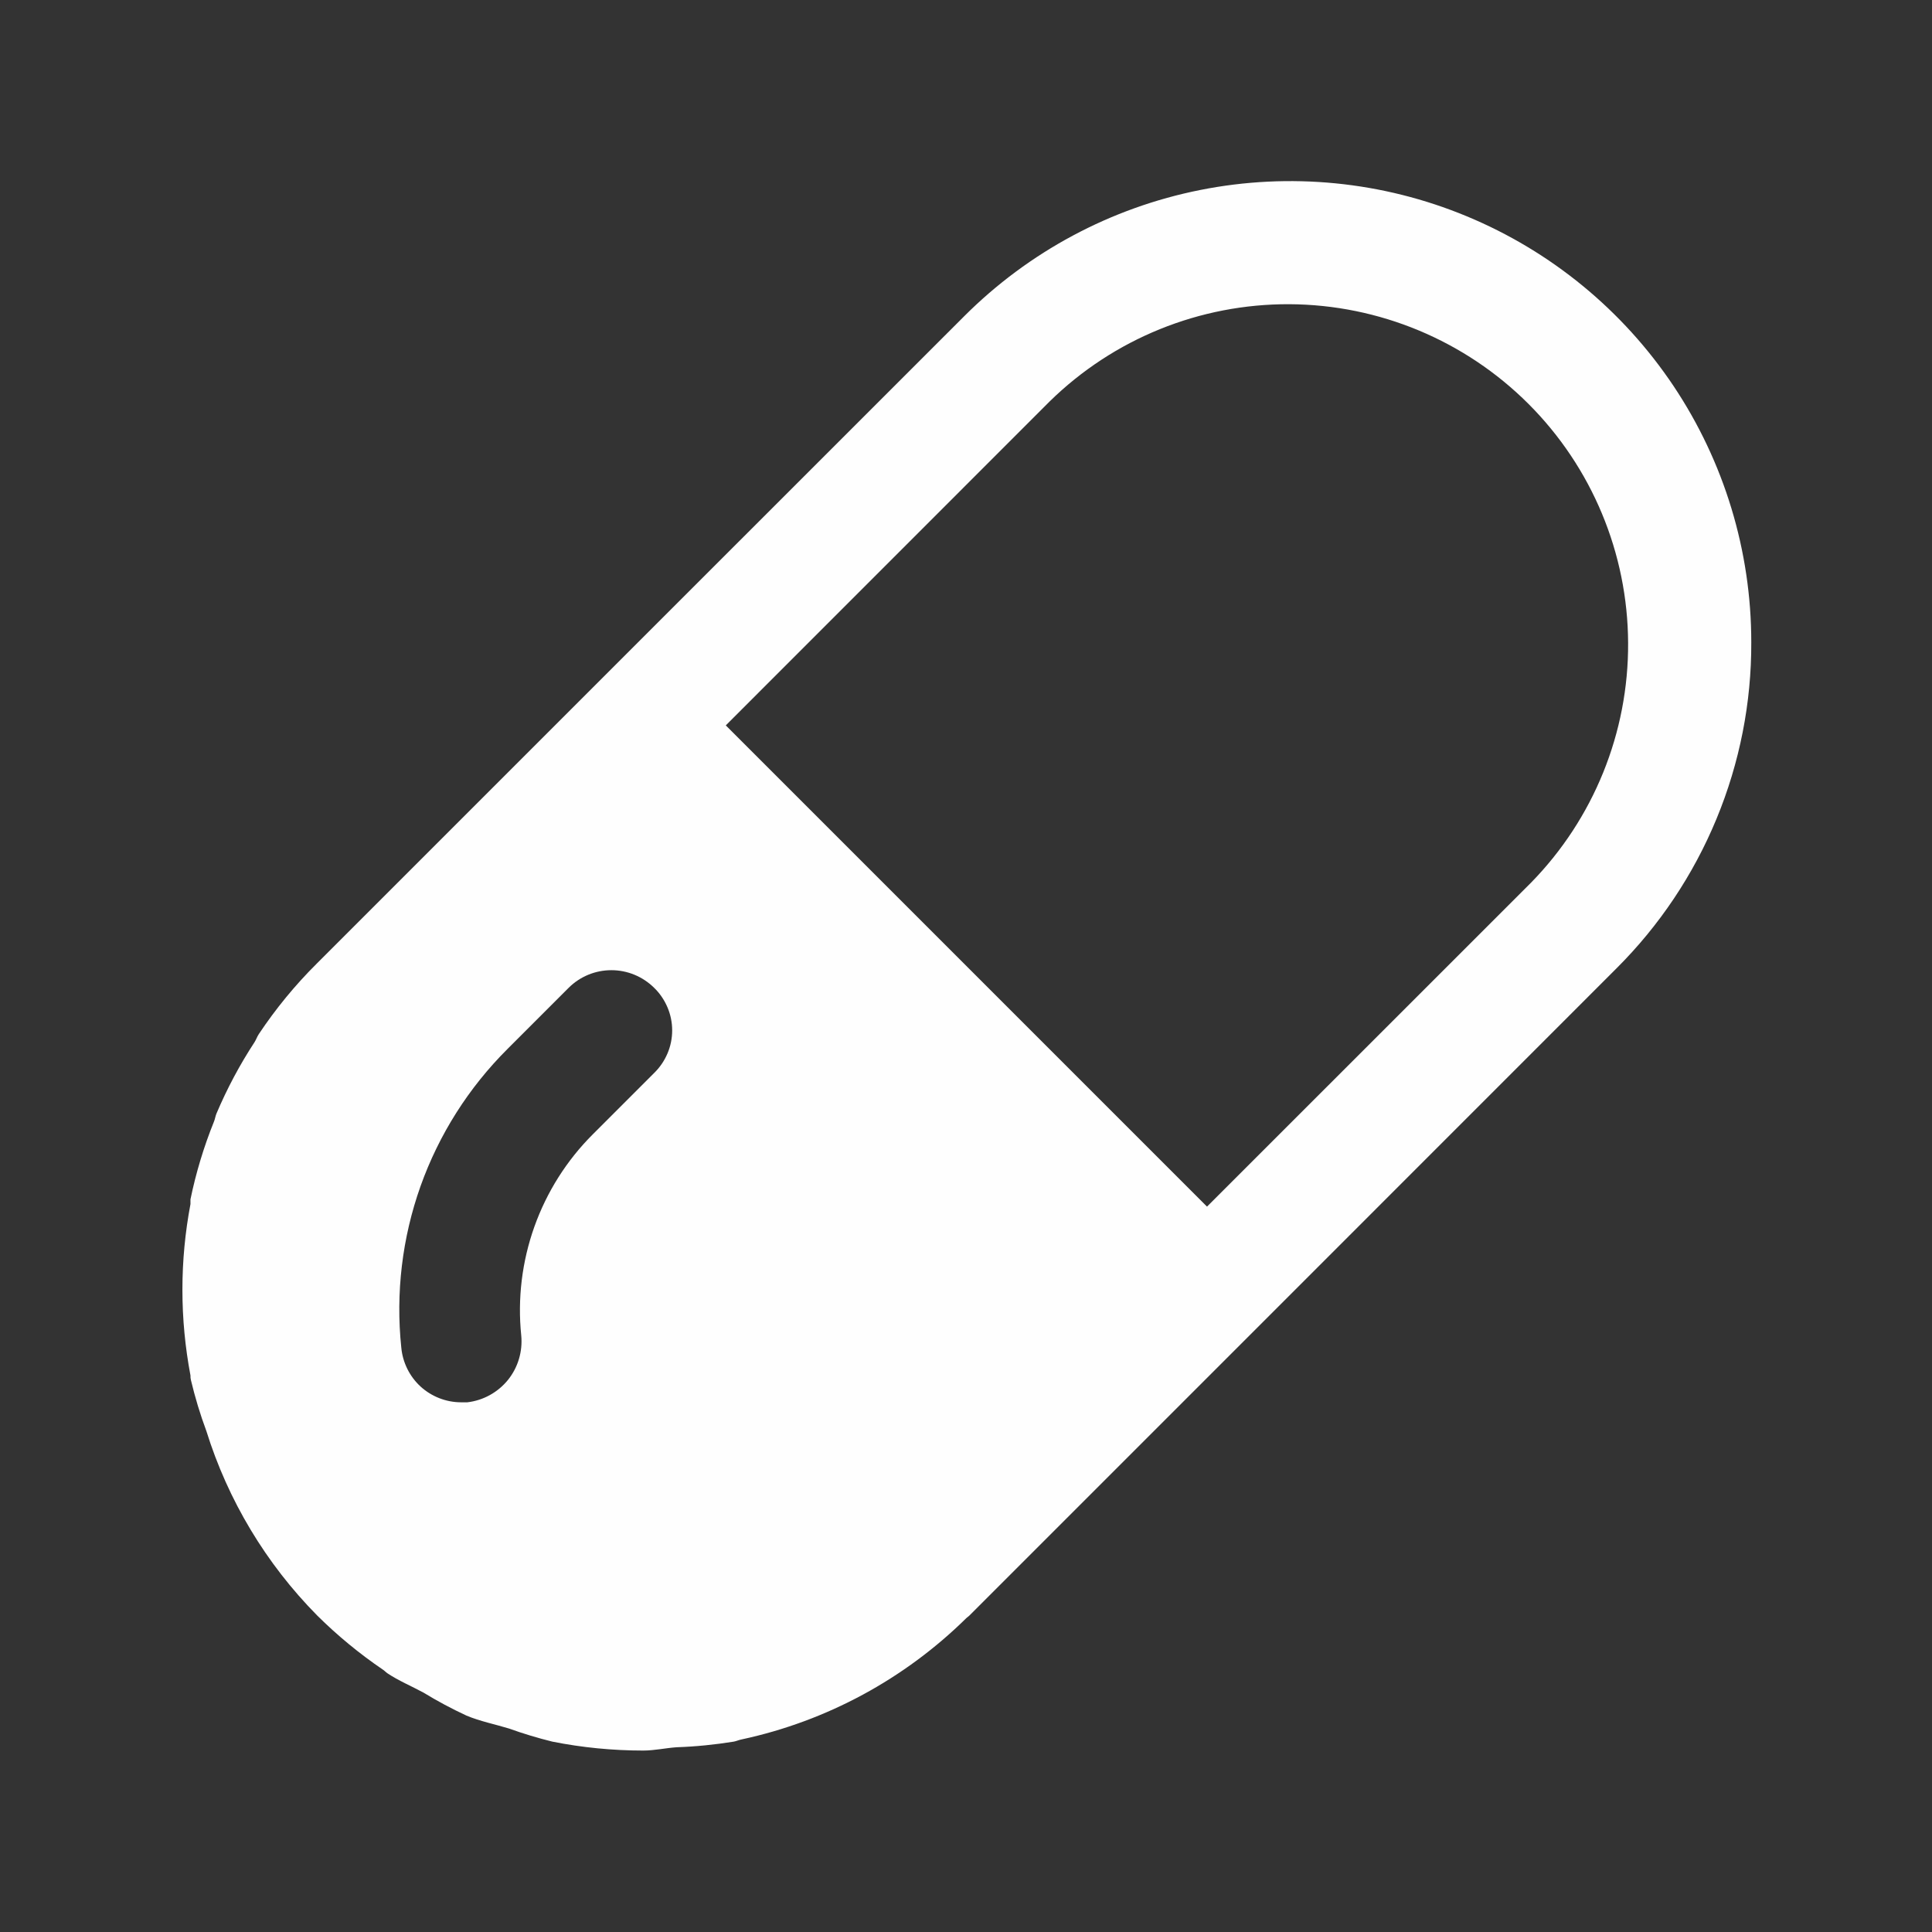<svg width="24" height="24" viewBox="0 0 24 24" fill="none" xmlns="http://www.w3.org/2000/svg">
<rect x="0" y="0" width="24" height="24" fill="#333333" stroke="none"/>
<path d="M21.755 7.978C21.755 6.845 21.419 5.738 20.79 4.796C20.16 3.854 19.266 3.12 18.219 2.686C17.173 2.252 16.021 2.139 14.91 2.36C13.799 2.581 12.779 3.127 11.978 3.928L7.955 7.95L3.935 11.97C3.666 12.237 3.425 12.531 3.215 12.846C3.194 12.877 3.183 12.913 3.162 12.946C2.978 13.227 2.82 13.524 2.689 13.833C2.675 13.866 2.671 13.903 2.658 13.933C2.532 14.245 2.434 14.569 2.366 14.899V14.958C2.3 15.307 2.266 15.662 2.266 16.018V16.026C2.266 16.381 2.3 16.736 2.366 17.086C2.365 17.106 2.367 17.125 2.372 17.145C2.423 17.358 2.486 17.569 2.563 17.775C2.832 18.638 3.304 19.424 3.94 20.068C4.191 20.317 4.465 20.543 4.758 20.742C4.777 20.754 4.792 20.772 4.811 20.785C4.953 20.88 5.111 20.945 5.262 21.027C5.434 21.132 5.612 21.227 5.795 21.312C5.965 21.383 6.148 21.419 6.325 21.473C6.5 21.536 6.679 21.59 6.861 21.635C7.232 21.709 7.611 21.746 7.99 21.746C8.13 21.746 8.265 21.715 8.404 21.705C8.642 21.697 8.88 21.673 9.116 21.635C9.148 21.629 9.178 21.614 9.216 21.607C10.27 21.38 11.237 20.857 12.005 20.1C12.015 20.09 12.028 20.083 12.038 20.073L16.058 16.053L20.08 12.03C20.613 11.499 21.036 10.867 21.323 10.172C21.611 9.476 21.758 8.73 21.755 7.978ZM8.125 13.33L7.365 14.09C7.04 14.414 6.792 14.807 6.638 15.239C6.484 15.672 6.428 16.133 6.475 16.59C6.494 16.788 6.435 16.987 6.31 17.142C6.184 17.297 6.003 17.397 5.805 17.42H5.725C5.539 17.419 5.36 17.348 5.223 17.223C5.087 17.097 5.002 16.925 4.985 16.74C4.914 16.062 4.996 15.377 5.224 14.735C5.453 14.093 5.822 13.511 6.305 13.03L7.065 12.27C7.206 12.13 7.396 12.052 7.595 12.052C7.793 12.052 7.983 12.13 8.125 12.27C8.196 12.338 8.252 12.421 8.291 12.512C8.33 12.603 8.35 12.701 8.35 12.8C8.35 12.899 8.33 12.997 8.291 13.088C8.252 13.179 8.196 13.261 8.125 13.33ZM14.994 14.989L9.016 9.011L13.038 4.988C13.833 4.208 14.904 3.774 16.018 3.779C17.133 3.785 18.199 4.23 18.987 5.017C19.775 5.805 20.22 6.872 20.225 7.986C20.231 9.1 19.797 10.171 19.017 10.967L14.994 14.989Z" fill="#FEFEFE"/>
</svg>
